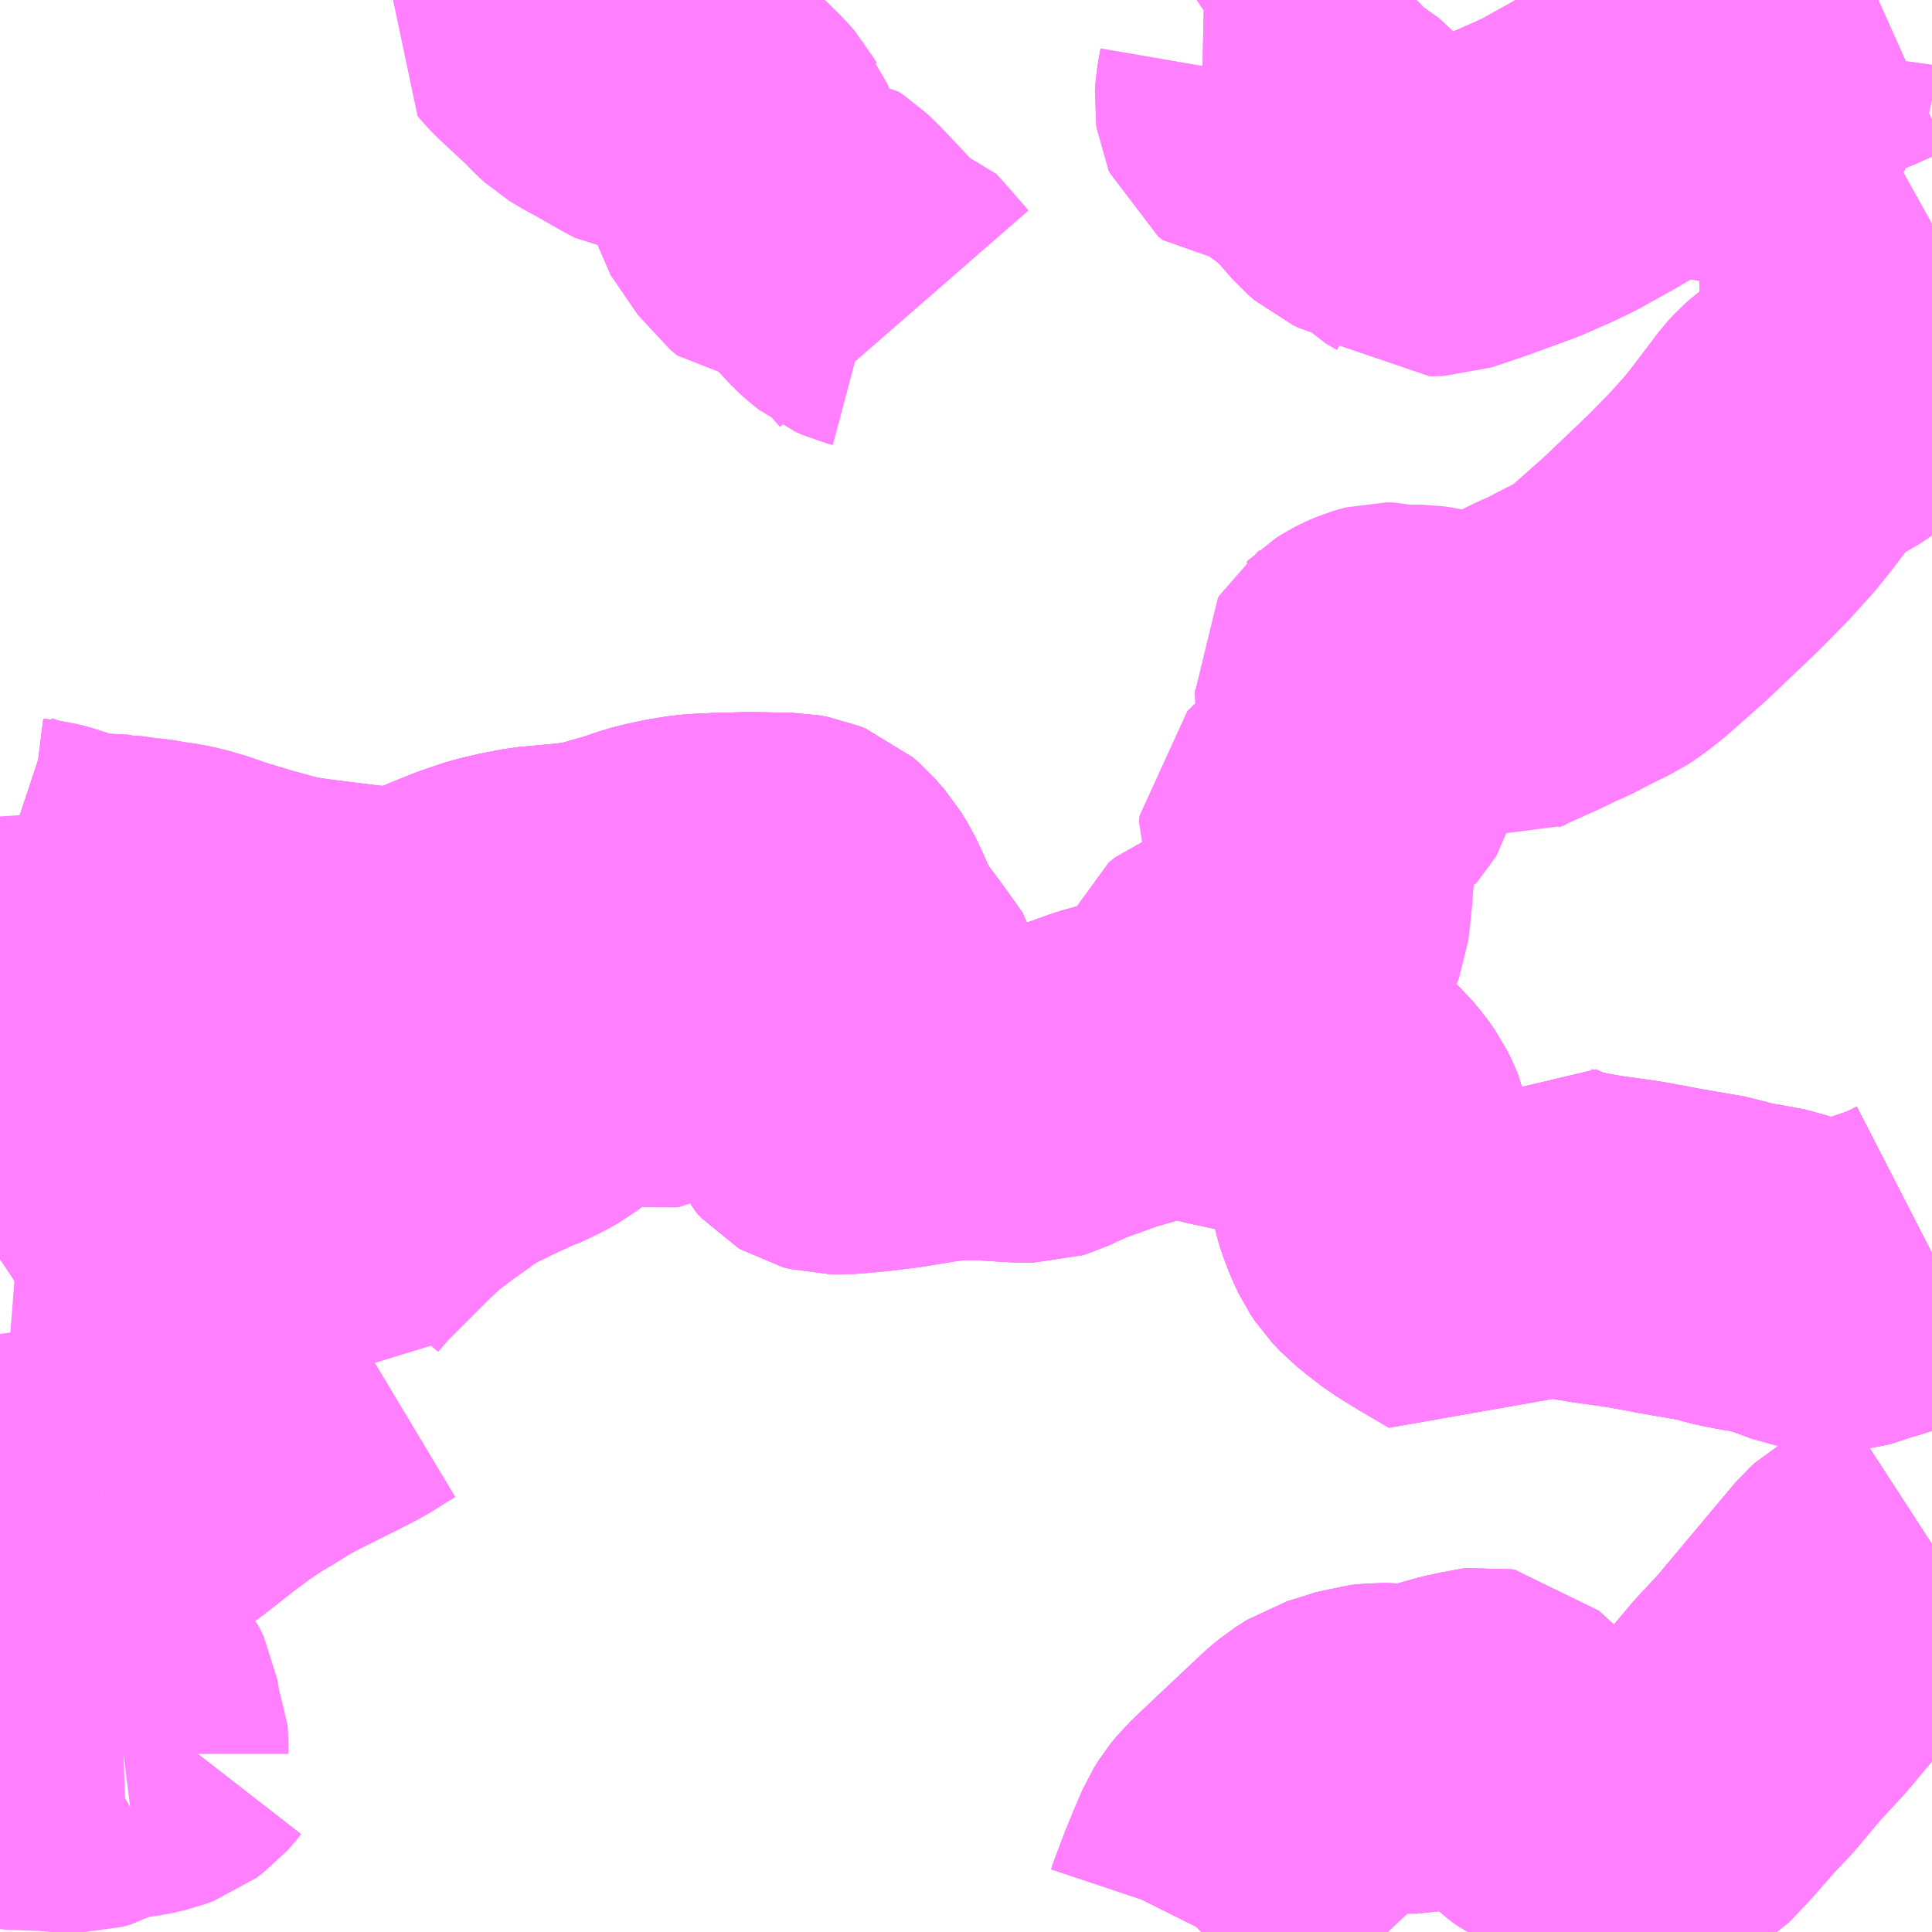 <?xml version="1.0" encoding="UTF-8"?>
<svg  xmlns="http://www.w3.org/2000/svg" xmlns:xlink="http://www.w3.org/1999/xlink" xmlns:go="http://purl.org/svgmap/profile" property="N07_001,N07_002,N07_003,N07_004,N07_005,N07_006,N07_007" viewBox="13152.832 -3300.293 4.395 4.395" go:dataArea="13152.83203125 -3300.29296875 4.39453125 4.39453125" >
<globalCoordinateSystem srsName="http://purl.org/crs/84" transform="matrix(100.0,0.0,0.0,-100.0,0.0,0.0)" />
<defs>
 <g id="p0" >
  <circle cx="0.0" cy="0.0" r="3" stroke="green" stroke-width="0.75" vector-effect="non-scaling-stroke" />
 </g>
</defs>
<g fill="none" fill-rule="evenodd" stroke="#FF00FF" stroke-width="0.75" opacity="0.5" vector-effect="non-scaling-stroke" stroke-linejoin="bevel" >
<path content="1,大野交通（株）,三重～稲積鍾乳洞,2.0,2.0,2.0," xlink:title="1" d="M13157.227,-3296.78L13157.19,-3296.756L13157.146,-3296.728L13157.098,-3296.7L13157.077,-3296.688L13157.066,-3296.678L13156.884,-3296.461L13156.83,-3296.403L13156.814,-3296.384L13156.768,-3296.329L13156.729,-3296.288L13156.672,-3296.223L13156.631,-3296.18L13156.618,-3296.172L13156.608,-3296.169L13156.513,-3296.157L13156.492,-3296.157L13156.472,-3296.164L13156.409,-3296.195L13156.372,-3296.212L13156.363,-3296.219L13156.337,-3296.241L13156.216,-3296.352L13156.21,-3296.353L13156.201,-3296.352L13156.193,-3296.35L13156.156,-3296.342L13156.074,-3296.319L13156.056,-3296.315L13156.036,-3296.315L13156.018,-3296.315L13156.004,-3296.316L13155.994,-3296.317L13155.961,-3296.316L13155.941,-3296.314L13155.91,-3296.304L13155.871,-3296.292L13155.846,-3296.276L13155.825,-3296.259L13155.772,-3296.209L13155.723,-3296.163L13155.662,-3296.105L13155.649,-3296.089L13155.639,-3296.073L13155.619,-3296.026L13155.612,-3296.009L13155.605,-3295.992L13155.582,-3295.931L13155.579,-3295.922L13155.569,-3295.902L13155.565,-3295.898"/>
<path content="1,大野交通（株）,大野交通～三重監督署前（循環）,2.0,0.0,0.0," xlink:title="1" d="M13155.529,-3297.896L13155.532,-3297.93L13155.536,-3297.945L13155.543,-3297.952L13155.556,-3297.959L13155.566,-3297.972L13155.573,-3297.99L13155.579,-3298.014L13155.588,-3298.038L13155.603,-3298.05L13155.611,-3298.053L13155.629,-3298.057L13155.639,-3298.062L13155.652,-3298.069L13155.661,-3298.075L13155.69,-3298.096L13155.714,-3298.113L13155.732,-3298.125L13155.755,-3298.145L13155.783,-3298.171L13155.794,-3298.184L13155.8,-3298.2L13155.803,-3298.224L13155.808,-3298.274L13155.809,-3298.298L13155.815,-3298.342L13155.815,-3298.361L13155.813,-3298.372L13155.81,-3298.38L13155.799,-3298.391L13155.797,-3298.396L13155.798,-3298.41L13155.813,-3298.425L13155.89,-3298.473L13155.885,-3298.491L13155.888,-3298.506L13155.921,-3298.55L13155.931,-3298.564L13155.932,-3298.569L13155.934,-3298.58L13155.935,-3298.613L13155.931,-3298.647L13155.928,-3298.677L13155.925,-3298.713L13155.925,-3298.724L13155.924,-3298.74L13155.927,-3298.745L13155.932,-3298.749L13155.936,-3298.753L13155.947,-3298.76L13155.957,-3298.765L13155.971,-3298.771L13155.981,-3298.774L13155.985,-3298.775L13156.001,-3298.775L13156.02,-3298.77L13156.062,-3298.77L13156.084,-3298.767L13156.126,-3298.756L13156.155,-3298.748L13156.196,-3298.736L13156.221,-3298.751L13156.247,-3298.763L13156.32,-3298.796L13156.35,-3298.811L13156.376,-3298.822L13156.424,-3298.847L13156.467,-3298.868L13156.485,-3298.88L13156.509,-3298.899L13156.52,-3298.908L13156.599,-3298.978L13156.685,-3299.06L13156.711,-3299.085L13156.766,-3299.141L13156.812,-3299.192L13156.837,-3299.223L13156.903,-3299.31L13156.914,-3299.322L13156.923,-3299.33L13156.938,-3299.341L13156.991,-3299.368L13157.011,-3299.381L13157.031,-3299.397L13157.057,-3299.422L13157.073,-3299.441L13157.084,-3299.457L13157.087,-3299.464L13157.089,-3299.471L13157.103,-3299.51L13157.104,-3299.532L13157.101,-3299.542L13157.082,-3299.574L13157.078,-3299.584L13157.075,-3299.602L13157.072,-3299.639L13157.073,-3299.659L13157.079,-3299.675L13157.09,-3299.688L13157.119,-3299.713L13157.176,-3299.753L13157.2,-3299.769L13157.227,-3299.784M13157.227,-3297.442L13157.19,-3297.423L13157.148,-3297.407L13157.109,-3297.394L13157.099,-3297.391L13157.074,-3297.384L13157.054,-3297.375L13157.04,-3297.372L13157.03,-3297.37L13157.011,-3297.367L13156.976,-3297.367L13156.958,-3297.37L13156.947,-3297.372L13156.907,-3297.387L13156.887,-3297.394L13156.84,-3297.407L13156.82,-3297.409L13156.784,-3297.416L13156.761,-3297.421L13156.736,-3297.429L13156.626,-3297.448L13156.595,-3297.454L13156.551,-3297.462L13156.524,-3297.466L13156.466,-3297.474L13156.414,-3297.483L13156.373,-3297.493L13156.346,-3297.501L13156.305,-3297.52L13156.274,-3297.481L13156.181,-3297.369L13156.116,-3297.407L13156.069,-3297.436L13156.038,-3297.46L13156.017,-3297.477L13155.999,-3297.496L13155.989,-3297.511L13155.978,-3297.534L13155.967,-3297.563L13155.963,-3297.576L13155.955,-3297.611L13155.947,-3297.668L13155.939,-3297.704L13155.931,-3297.723L13155.925,-3297.735L13155.911,-3297.755L13155.895,-3297.774L13155.878,-3297.79L13155.863,-3297.801L13155.845,-3297.81L13155.777,-3297.836L13155.762,-3297.841L13155.711,-3297.856L13155.615,-3297.877L13155.569,-3297.888L13155.542,-3297.895L13155.529,-3297.896"/>
<path content="1,大野交通（株）,大野交通～三重監督署前（循環）,2.0,0.0,0.0," xlink:title="1" d="M13155.515,-3297.898L13155.529,-3297.896"/>
<path content="1,大野交通（株）,大野交通～向田団地,1.0,0.0,0.0," xlink:title="1" d="M13157.227,-3297.442L13157.19,-3297.423L13157.148,-3297.407L13157.109,-3297.394L13157.102,-3297.391L13157.074,-3297.384L13157.054,-3297.375L13157.04,-3297.372L13157.03,-3297.37L13157.011,-3297.367L13156.976,-3297.367L13156.958,-3297.37L13156.947,-3297.372L13156.907,-3297.387L13156.887,-3297.394L13156.84,-3297.407L13156.82,-3297.409L13156.784,-3297.416L13156.761,-3297.421L13156.736,-3297.429"/>
<path content="1,大野交通（株）,大野交通～大白谷,1.0,0.0,0.0," xlink:title="1" d="M13157.227,-3296.78L13157.19,-3296.756L13157.146,-3296.728L13157.098,-3296.7L13157.077,-3296.688L13157.066,-3296.678L13156.884,-3296.461L13156.83,-3296.403L13156.814,-3296.384L13156.768,-3296.329L13156.729,-3296.288L13156.672,-3296.223L13156.631,-3296.18L13156.618,-3296.172L13156.608,-3296.169L13156.513,-3296.157L13156.492,-3296.157L13156.472,-3296.164L13156.409,-3296.195L13156.372,-3296.212L13156.363,-3296.219L13156.337,-3296.241L13156.216,-3296.352L13156.21,-3296.353L13156.201,-3296.352L13156.193,-3296.35L13156.156,-3296.342L13156.074,-3296.319L13156.056,-3296.315L13156.036,-3296.315L13156.018,-3296.315L13156.004,-3296.316L13155.994,-3296.317L13155.961,-3296.316L13155.941,-3296.314L13155.91,-3296.304L13155.871,-3296.292L13155.846,-3296.276L13155.825,-3296.259L13155.772,-3296.209L13155.723,-3296.163L13155.662,-3296.105L13155.649,-3296.089L13155.639,-3296.073L13155.619,-3296.026L13155.612,-3296.009L13155.605,-3295.992L13155.582,-3295.931L13155.579,-3295.922L13155.569,-3295.902L13155.565,-3295.898"/>
<path content="1,大野交通（株）,大野交通～大白谷（代経由）,1.0,0.0,0.0," xlink:title="1" d="M13157.227,-3296.78L13157.19,-3296.756L13157.146,-3296.728L13157.098,-3296.7L13157.077,-3296.688L13157.066,-3296.678L13156.884,-3296.461L13156.83,-3296.403L13156.814,-3296.384L13156.768,-3296.329L13156.729,-3296.288L13156.672,-3296.223L13156.631,-3296.18L13156.618,-3296.172L13156.608,-3296.169L13156.513,-3296.157L13156.492,-3296.157L13156.472,-3296.164L13156.409,-3296.195L13156.372,-3296.212L13156.363,-3296.219L13156.337,-3296.241L13156.216,-3296.352L13156.21,-3296.353L13156.201,-3296.352L13156.193,-3296.35L13156.156,-3296.342L13156.074,-3296.319L13156.056,-3296.315L13156.036,-3296.315L13156.018,-3296.315L13156.004,-3296.316L13155.994,-3296.317L13155.961,-3296.316L13155.941,-3296.314L13155.91,-3296.304L13155.871,-3296.292L13155.846,-3296.276L13155.825,-3296.259L13155.772,-3296.209L13155.723,-3296.163L13155.662,-3296.105L13155.649,-3296.089L13155.639,-3296.073L13155.619,-3296.026L13155.612,-3296.009L13155.605,-3295.992L13155.582,-3295.931L13155.579,-3295.922L13155.569,-3295.902L13155.565,-3295.898"/>
<path content="1,大野交通（株）,大野交通～田中,7.0,5.5,5.0," xlink:title="1" d="M13155.069,-3297.801L13155.068,-3297.787"/>
<path content="1,大野交通（株）,大野交通～田中,7.0,5.5,5.0," xlink:title="1" d="M13155.069,-3297.801L13155.016,-3297.802L13154.975,-3297.798L13154.951,-3297.795L13154.872,-3297.782L13154.807,-3297.774L13154.748,-3297.769L13154.724,-3297.769L13154.709,-3297.773L13154.704,-3297.776L13154.693,-3297.788L13154.68,-3297.813L13154.664,-3297.853L13154.662,-3297.868L13154.668,-3297.878L13154.676,-3297.885L13154.715,-3297.907L13154.807,-3297.955L13154.832,-3297.967L13154.851,-3297.982L13154.854,-3297.991L13154.852,-3298L13154.83,-3298.031L13154.807,-3298.063L13154.781,-3298.098L13154.763,-3298.123L13154.743,-3298.159L13154.726,-3298.198L13154.712,-3298.227L13154.698,-3298.25L13154.677,-3298.274L13154.662,-3298.287L13154.647,-3298.293L13154.626,-3298.297L13154.601,-3298.297L13154.533,-3298.298L13154.501,-3298.297L13154.462,-3298.296L13154.439,-3298.295L13154.409,-3298.293L13154.372,-3298.287L13154.33,-3298.278L13154.307,-3298.271L13154.292,-3298.266L13154.277,-3298.26L13154.263,-3298.256L13154.247,-3298.252L13154.223,-3298.245L13154.191,-3298.236L13154.177,-3298.234L13154.144,-3298.229L13154.046,-3298.22L13154.004,-3298.212L13153.961,-3298.202L13153.911,-3298.185L13153.864,-3298.166L13153.771,-3298.124L13153.724,-3298.127L13153.654,-3298.133L13153.549,-3298.146L13153.513,-3298.151L13153.478,-3298.156L13153.467,-3298.159L13153.394,-3298.179L13153.308,-3298.205L13153.288,-3298.213L13153.25,-3298.224L13153.223,-3298.23L13153.193,-3298.234L13153.18,-3298.237L13153.148,-3298.241L13153.136,-3298.244L13153.111,-3298.245L13153.106,-3298.247L13153.026,-3298.251L13153.007,-3298.253L13152.991,-3298.257L13152.943,-3298.275L13152.916,-3298.282L13152.884,-3298.286L13152.86,-3298.292L13152.835,-3298.302L13152.832,-3298.303"/>
<path content="1,大野交通（株）,大野交通～田中,7.0,5.5,5.0," xlink:title="1" d="M13157.227,-3297.442L13157.19,-3297.423L13157.148,-3297.407L13157.109,-3297.394L13157.099,-3297.391L13157.074,-3297.384L13157.054,-3297.375L13157.04,-3297.372L13157.03,-3297.37L13157.011,-3297.367L13156.976,-3297.367L13156.958,-3297.37L13156.947,-3297.372L13156.907,-3297.387L13156.887,-3297.394L13156.84,-3297.407L13156.82,-3297.409L13156.784,-3297.416L13156.761,-3297.421L13156.736,-3297.429L13156.626,-3297.448L13156.595,-3297.454L13156.551,-3297.462L13156.524,-3297.466L13156.466,-3297.474L13156.414,-3297.483L13156.373,-3297.493L13156.346,-3297.501L13156.305,-3297.52L13156.274,-3297.481L13156.181,-3297.369L13156.116,-3297.407L13156.069,-3297.436L13156.038,-3297.46L13156.017,-3297.477L13155.999,-3297.496L13155.989,-3297.511L13155.978,-3297.534L13155.967,-3297.563L13155.963,-3297.576L13155.955,-3297.611L13155.947,-3297.668L13155.939,-3297.704L13155.931,-3297.723L13155.925,-3297.735L13155.911,-3297.755L13155.895,-3297.774L13155.878,-3297.79L13155.863,-3297.801L13155.845,-3297.81L13155.777,-3297.836L13155.762,-3297.841L13155.711,-3297.856L13155.615,-3297.877L13155.569,-3297.888L13155.542,-3297.895L13155.529,-3297.896L13155.515,-3297.898L13155.482,-3297.895L13155.443,-3297.888L13155.382,-3297.87L13155.347,-3297.86L13155.289,-3297.839L13155.25,-3297.825L13155.196,-3297.8L13155.183,-3297.796L13155.152,-3297.796L13155.069,-3297.801"/>
<path content="1,大野交通（株）,大野交通～稲積鍾乳洞,1.0,0.0,0.0," xlink:title="1" d="M13157.227,-3296.78L13157.19,-3296.756L13157.146,-3296.728L13157.098,-3296.7L13157.077,-3296.688L13157.066,-3296.678L13156.884,-3296.461L13156.83,-3296.403L13156.814,-3296.384L13156.768,-3296.329L13156.729,-3296.288L13156.672,-3296.223L13156.631,-3296.18L13156.618,-3296.172L13156.608,-3296.169L13156.513,-3296.157L13156.492,-3296.157L13156.472,-3296.164L13156.409,-3296.195L13156.372,-3296.212L13156.363,-3296.219L13156.337,-3296.241L13156.216,-3296.352L13156.21,-3296.353L13156.201,-3296.352L13156.193,-3296.35L13156.156,-3296.342L13156.074,-3296.319L13156.056,-3296.315L13156.036,-3296.315L13156.018,-3296.315L13156.004,-3296.316L13155.994,-3296.317L13155.961,-3296.316L13155.941,-3296.314L13155.91,-3296.304L13155.871,-3296.292L13155.846,-3296.276L13155.825,-3296.259L13155.772,-3296.209L13155.723,-3296.163L13155.662,-3296.105L13155.649,-3296.089L13155.639,-3296.073L13155.619,-3296.026L13155.612,-3296.009L13155.605,-3295.992L13155.582,-3295.931L13155.579,-3295.922L13155.569,-3295.902L13155.565,-3295.898"/>
<path content="1,大野交通（株）,大野交通～緒方町立病院,3.0,0.0,0.0," xlink:title="1" d="M13155.069,-3297.801L13155.068,-3297.787"/>
<path content="1,大野交通（株）,大野交通～緒方町立病院,3.0,0.0,0.0," xlink:title="1" d="M13155.069,-3297.801L13155.016,-3297.802L13154.975,-3297.798L13154.951,-3297.795L13154.872,-3297.782L13154.807,-3297.774L13154.748,-3297.769L13154.724,-3297.769L13154.709,-3297.773L13154.704,-3297.776L13154.693,-3297.788L13154.68,-3297.813L13154.664,-3297.853L13154.662,-3297.868L13154.668,-3297.878L13154.676,-3297.885L13154.715,-3297.907L13154.807,-3297.955L13154.832,-3297.967L13154.851,-3297.982L13154.854,-3297.991L13154.852,-3298L13154.83,-3298.031L13154.807,-3298.063L13154.781,-3298.098L13154.763,-3298.123L13154.743,-3298.159L13154.726,-3298.198L13154.712,-3298.227L13154.698,-3298.25L13154.677,-3298.274L13154.662,-3298.287L13154.647,-3298.293L13154.626,-3298.297L13154.601,-3298.297L13154.533,-3298.298L13154.501,-3298.297L13154.462,-3298.296L13154.439,-3298.295L13154.409,-3298.293L13154.372,-3298.287L13154.33,-3298.278L13154.307,-3298.271L13154.292,-3298.266L13154.277,-3298.26L13154.263,-3298.256L13154.247,-3298.252L13154.223,-3298.245L13154.191,-3298.236L13154.177,-3298.234L13154.144,-3298.229L13154.046,-3298.22L13154.004,-3298.212L13153.961,-3298.202L13153.911,-3298.185L13153.864,-3298.166L13153.771,-3298.124L13153.745,-3298.109L13153.705,-3298.087L13153.687,-3298.074L13153.672,-3298.062L13153.656,-3298.049L13153.64,-3298.042L13153.613,-3298.034L13153.585,-3298.025L13153.559,-3298.019L13153.536,-3298.016L13153.513,-3298.016L13153.393,-3298.025L13153.3,-3298.029L13153.256,-3298.027L13153.241,-3298.025L13153.228,-3298.021L13153.208,-3298.015L13153.178,-3298L13153.087,-3297.938L13153.037,-3297.9L13152.988,-3297.859L13152.964,-3297.834L13152.959,-3297.827L13152.944,-3297.803L13152.938,-3297.783L13152.933,-3297.768L13152.928,-3297.742L13152.925,-3297.724L13152.923,-3297.704L13152.923,-3297.675L13152.927,-3297.653L13152.931,-3297.642L13152.935,-3297.622L13152.936,-3297.594L13152.932,-3297.571L13152.927,-3297.556L13152.917,-3297.529L13152.889,-3297.484L13152.871,-3297.461L13152.859,-3297.448L13152.848,-3297.439L13152.835,-3297.43L13152.832,-3297.428"/>
<path content="1,大野交通（株）,大野交通～緒方町立病院,3.0,0.0,0.0," xlink:title="1" d="M13157.227,-3297.442L13157.19,-3297.423L13157.148,-3297.407L13157.109,-3297.394L13157.099,-3297.391L13157.074,-3297.384L13157.054,-3297.375L13157.04,-3297.372L13157.03,-3297.37L13157.011,-3297.367L13156.976,-3297.367L13156.958,-3297.37L13156.947,-3297.372L13156.907,-3297.387L13156.887,-3297.394L13156.84,-3297.407L13156.82,-3297.409L13156.784,-3297.416L13156.761,-3297.421L13156.736,-3297.429L13156.626,-3297.448L13156.595,-3297.454L13156.551,-3297.462L13156.524,-3297.466L13156.466,-3297.474L13156.414,-3297.483L13156.373,-3297.493L13156.346,-3297.501L13156.305,-3297.52L13156.274,-3297.481L13156.181,-3297.369L13156.116,-3297.407L13156.069,-3297.436L13156.038,-3297.46L13156.017,-3297.477L13155.999,-3297.496L13155.989,-3297.511L13155.978,-3297.534L13155.967,-3297.563L13155.963,-3297.576L13155.955,-3297.611L13155.947,-3297.668L13155.939,-3297.704L13155.931,-3297.723L13155.925,-3297.735L13155.911,-3297.755L13155.895,-3297.774L13155.878,-3297.79L13155.863,-3297.801L13155.845,-3297.81L13155.777,-3297.836L13155.762,-3297.841L13155.711,-3297.856L13155.615,-3297.877L13155.569,-3297.888L13155.542,-3297.895L13155.529,-3297.896L13155.515,-3297.898L13155.482,-3297.895L13155.443,-3297.888L13155.382,-3297.87L13155.347,-3297.86L13155.289,-3297.839L13155.25,-3297.825L13155.196,-3297.8L13155.183,-3297.796L13155.152,-3297.796L13155.069,-3297.801"/>
<path content="1,大野交通（株）,大野交通～豊後辻,4.0,3.0,0.0," xlink:title="1" d="M13157.105,-3300.293L13157.038,-3300.263L13156.973,-3300.237L13156.879,-3300.202L13156.867,-3300.196L13156.859,-3300.139L13156.854,-3300.117L13156.849,-3300.102L13156.841,-3300.091L13156.831,-3300.083L13156.82,-3300.078L13156.81,-3300.075L13156.802,-3300.073L13156.79,-3300.068L13156.783,-3300.063L13156.778,-3300.055L13156.774,-3300.045L13156.771,-3300.034L13156.768,-3300.026L13156.762,-3300.021L13156.748,-3300.021L13156.739,-3300.024L13156.717,-3300.036L13156.706,-3300.04L13156.695,-3300.044L13156.686,-3300.045L13156.665,-3300.046L13156.656,-3300.045L13156.597,-3300.031L13156.573,-3300.023L13156.551,-3300.014L13156.522,-3300L13156.485,-3299.979L13156.458,-3299.963L13156.431,-3299.948L13156.379,-3299.919L13156.341,-3299.901L13156.284,-3299.876L13156.221,-3299.853L13156.18,-3299.838L13156.106,-3299.813L13156.073,-3299.812L13156.062,-3299.821L13156.038,-3299.835L13156.026,-3299.847L13156.015,-3299.861L13156.003,-3299.871L13155.987,-3299.877L13155.945,-3299.887L13155.932,-3299.893L13155.917,-3299.906L13155.878,-3299.951L13155.848,-3299.979L13155.842,-3299.985L13155.816,-3299.998L13155.803,-3300.011L13155.778,-3300.041L13155.768,-3300.05L13155.757,-3300.056L13155.749,-3300.055L13155.744,-3300.054L13155.723,-3300.04L13155.711,-3300.04L13155.701,-3300.048L13155.698,-3300.055L13155.697,-3300.062L13155.698,-3300.077L13155.7,-3300.09L13155.705,-3300.119L13155.702,-3300.128L13155.696,-3300.138L13155.678,-3300.159L13155.662,-3300.181L13155.647,-3300.195L13155.63,-3300.205L13155.617,-3300.208L13155.569,-3300.209"/>
<path content="1,大野交通（株）,田中～監督署,1.0,0.5,0.0," xlink:title="1" d="M13155.069,-3297.801L13155.068,-3297.787"/>
<path content="1,大野交通（株）,田中～監督署,1.0,0.5,0.0," xlink:title="1" d="M13155.069,-3297.801L13155.152,-3297.796L13155.183,-3297.796L13155.196,-3297.8L13155.25,-3297.825L13155.289,-3297.839L13155.347,-3297.86L13155.382,-3297.87L13155.443,-3297.888L13155.482,-3297.895L13155.515,-3297.898L13155.529,-3297.896L13155.542,-3297.895L13155.569,-3297.888L13155.615,-3297.877L13155.711,-3297.856L13155.762,-3297.841L13155.777,-3297.836L13155.845,-3297.81L13155.863,-3297.801L13155.878,-3297.79L13155.895,-3297.774L13155.911,-3297.755L13155.925,-3297.735L13155.931,-3297.723L13155.939,-3297.704L13155.947,-3297.668L13155.955,-3297.611L13155.963,-3297.576L13155.967,-3297.563L13155.978,-3297.534L13155.989,-3297.511L13155.999,-3297.496L13156.017,-3297.477L13156.038,-3297.46L13156.069,-3297.436L13156.116,-3297.407L13156.181,-3297.369L13156.274,-3297.481L13156.305,-3297.52L13156.346,-3297.501L13156.373,-3297.493L13156.414,-3297.483L13156.466,-3297.474L13156.524,-3297.466L13156.551,-3297.462L13156.595,-3297.454L13156.626,-3297.448L13156.736,-3297.429L13156.761,-3297.421L13156.784,-3297.416L13156.82,-3297.409L13156.84,-3297.407L13156.887,-3297.394L13156.907,-3297.387L13156.947,-3297.372L13156.958,-3297.37L13156.976,-3297.367L13157.011,-3297.367L13157.03,-3297.37L13157.04,-3297.372L13157.054,-3297.375L13157.074,-3297.384L13157.102,-3297.391L13157.109,-3297.394L13157.148,-3297.407L13157.19,-3297.423L13157.227,-3297.442"/>
<path content="1,大野交通（株）,田中～監督署,1.0,0.5,0.0," xlink:title="1" d="M13152.832,-3298.303L13152.835,-3298.302L13152.86,-3298.292L13152.884,-3298.286L13152.916,-3298.282L13152.943,-3298.275L13152.991,-3298.257L13153.007,-3298.253L13153.026,-3298.251L13153.106,-3298.247L13153.111,-3298.245L13153.136,-3298.244L13153.148,-3298.241L13153.18,-3298.237L13153.193,-3298.234L13153.223,-3298.23L13153.25,-3298.224L13153.288,-3298.213L13153.308,-3298.205L13153.394,-3298.179L13153.467,-3298.159L13153.478,-3298.156L13153.513,-3298.151L13153.549,-3298.146L13153.654,-3298.133L13153.724,-3298.127L13153.771,-3298.124L13153.864,-3298.166L13153.911,-3298.185L13153.961,-3298.202L13154.004,-3298.212L13154.046,-3298.22L13154.144,-3298.229L13154.177,-3298.234L13154.191,-3298.236L13154.223,-3298.245L13154.247,-3298.252L13154.263,-3298.256L13154.277,-3298.26L13154.292,-3298.266L13154.307,-3298.271L13154.33,-3298.278L13154.372,-3298.287L13154.409,-3298.293L13154.439,-3298.295L13154.462,-3298.296L13154.501,-3298.297L13154.533,-3298.298L13154.601,-3298.297L13154.626,-3298.297L13154.647,-3298.293L13154.662,-3298.287L13154.677,-3298.274L13154.698,-3298.25L13154.712,-3298.227L13154.726,-3298.198L13154.743,-3298.159L13154.763,-3298.123L13154.781,-3298.098L13154.807,-3298.063L13154.83,-3298.031L13154.852,-3298L13154.854,-3297.991L13154.851,-3297.982L13154.832,-3297.967L13154.807,-3297.955L13154.715,-3297.907L13154.676,-3297.885L13154.668,-3297.878L13154.662,-3297.868L13154.664,-3297.853L13154.68,-3297.813L13154.693,-3297.788L13154.704,-3297.776L13154.709,-3297.773L13154.724,-3297.769L13154.748,-3297.769L13154.807,-3297.774L13154.872,-3297.782L13154.951,-3297.795L13154.975,-3297.798L13155.016,-3297.802L13155.069,-3297.801"/>
<path content="1,大野交通（株）,監督署～豊後辻,2.0,2.0,0.0," xlink:title="1" d="M13157.105,-3300.293L13157.038,-3300.263L13156.973,-3300.237L13156.879,-3300.202L13156.867,-3300.196L13156.859,-3300.139L13156.854,-3300.117L13156.849,-3300.102L13156.841,-3300.091L13156.831,-3300.083L13156.82,-3300.078L13156.81,-3300.075L13156.802,-3300.073L13156.79,-3300.068L13156.783,-3300.063L13156.778,-3300.055L13156.774,-3300.045L13156.771,-3300.034L13156.768,-3300.026L13156.762,-3300.021L13156.748,-3300.021L13156.739,-3300.024L13156.717,-3300.036L13156.706,-3300.04L13156.695,-3300.044L13156.686,-3300.045L13156.665,-3300.046L13156.656,-3300.045L13156.597,-3300.031L13156.573,-3300.023L13156.551,-3300.014L13156.522,-3300L13156.485,-3299.979L13156.458,-3299.963L13156.431,-3299.948L13156.379,-3299.919L13156.341,-3299.901L13156.284,-3299.876L13156.221,-3299.853L13156.18,-3299.838L13156.106,-3299.813L13156.073,-3299.812L13156.062,-3299.821L13156.038,-3299.835L13156.026,-3299.847L13156.015,-3299.861L13156.003,-3299.871L13155.987,-3299.877L13155.945,-3299.887L13155.932,-3299.893L13155.917,-3299.906L13155.878,-3299.951L13155.848,-3299.979L13155.842,-3299.985L13155.816,-3299.998L13155.803,-3300.011L13155.778,-3300.041L13155.768,-3300.05L13155.757,-3300.056L13155.749,-3300.055L13155.744,-3300.054L13155.723,-3300.04L13155.711,-3300.04L13155.701,-3300.048L13155.698,-3300.055L13155.697,-3300.062L13155.698,-3300.077L13155.7,-3300.09L13155.705,-3300.119L13155.702,-3300.128L13155.696,-3300.138L13155.678,-3300.159L13155.662,-3300.181L13155.647,-3300.195L13155.63,-3300.205L13155.617,-3300.208L13155.569,-3300.209"/>
<path content="1,大野交通（株）,県立三重病院～田中,1.0,0.0,0.0," xlink:title="1" d="M13155.069,-3297.801L13155.068,-3297.787"/>
<path content="1,大野交通（株）,県立三重病院～田中,1.0,0.0,0.0," xlink:title="1" d="M13155.069,-3297.801L13155.068,-3297.801L13155.016,-3297.802L13154.975,-3297.798L13154.951,-3297.795L13154.872,-3297.782L13154.807,-3297.774L13154.748,-3297.769L13154.724,-3297.769L13154.709,-3297.773L13154.704,-3297.776L13154.693,-3297.788L13154.68,-3297.813L13154.664,-3297.853L13154.662,-3297.868L13154.668,-3297.878L13154.676,-3297.885L13154.715,-3297.907L13154.807,-3297.955L13154.832,-3297.967L13154.851,-3297.982L13154.854,-3297.991L13154.852,-3298L13154.83,-3298.031L13154.807,-3298.063L13154.781,-3298.098L13154.763,-3298.123L13154.743,-3298.159L13154.726,-3298.198L13154.712,-3298.227L13154.698,-3298.25L13154.677,-3298.274L13154.662,-3298.287L13154.647,-3298.293L13154.626,-3298.297L13154.601,-3298.297L13154.533,-3298.298L13154.501,-3298.297L13154.462,-3298.296L13154.439,-3298.295L13154.409,-3298.293L13154.372,-3298.287L13154.33,-3298.278L13154.307,-3298.271L13154.292,-3298.266L13154.277,-3298.26L13154.263,-3298.256L13154.247,-3298.252L13154.223,-3298.245L13154.191,-3298.236L13154.177,-3298.234L13154.144,-3298.229L13154.046,-3298.22L13154.004,-3298.212L13153.961,-3298.202L13153.911,-3298.185L13153.864,-3298.166L13153.771,-3298.124L13153.724,-3298.127L13153.654,-3298.133L13153.549,-3298.146L13153.513,-3298.151L13153.478,-3298.156L13153.467,-3298.159L13153.394,-3298.179L13153.308,-3298.205L13153.288,-3298.213L13153.25,-3298.224L13153.223,-3298.23L13153.193,-3298.234L13153.18,-3298.237L13153.148,-3298.241L13153.136,-3298.244L13153.111,-3298.245L13153.106,-3298.247L13153.026,-3298.251L13153.007,-3298.253L13152.991,-3298.257L13152.943,-3298.275L13152.916,-3298.282L13152.884,-3298.286L13152.86,-3298.292L13152.835,-3298.302L13152.832,-3298.303"/>
<path content="1,大野交通（株）,県立三重病院～田中,1.0,0.0,0.0," xlink:title="1" d="M13155.069,-3297.801L13155.069,-3297.801"/>
<path content="1,大野交通（株）,県立三重病院～田中,1.0,0.0,0.0," xlink:title="1" d="M13157.227,-3297.442L13157.19,-3297.423L13157.148,-3297.407L13157.109,-3297.394L13157.102,-3297.391L13157.074,-3297.384L13157.054,-3297.375L13157.04,-3297.372L13157.03,-3297.37L13157.011,-3297.367L13156.976,-3297.367L13156.958,-3297.37L13156.947,-3297.372L13156.907,-3297.387L13156.887,-3297.394L13156.84,-3297.407L13156.82,-3297.409L13156.784,-3297.416L13156.761,-3297.421L13156.736,-3297.429L13156.626,-3297.448L13156.595,-3297.454L13156.551,-3297.462L13156.524,-3297.466L13156.466,-3297.474L13156.414,-3297.483L13156.373,-3297.493L13156.346,-3297.501L13156.305,-3297.52L13156.274,-3297.481L13156.181,-3297.369L13156.116,-3297.407L13156.069,-3297.436L13156.038,-3297.46L13156.017,-3297.477L13155.999,-3297.496L13155.989,-3297.511L13155.978,-3297.534L13155.967,-3297.563L13155.963,-3297.576L13155.955,-3297.611L13155.947,-3297.668L13155.939,-3297.704L13155.931,-3297.723L13155.925,-3297.735L13155.911,-3297.755L13155.895,-3297.774L13155.878,-3297.79L13155.863,-3297.801L13155.845,-3297.81L13155.777,-3297.836L13155.762,-3297.841L13155.711,-3297.856L13155.615,-3297.877L13155.569,-3297.888L13155.542,-3297.895L13155.529,-3297.896L13155.515,-3297.898L13155.482,-3297.895L13155.443,-3297.888L13155.382,-3297.87L13155.347,-3297.86L13155.289,-3297.839L13155.25,-3297.825L13155.196,-3297.8L13155.183,-3297.796L13155.152,-3297.796L13155.069,-3297.801"/>
<path content="3,豊後大野市,木浦畑線,1.8,0.0,0.0," xlink:title="3" d="M13154.108,-3300.293L13154.105,-3300.29L13154.101,-3300.287L13154.075,-3300.281L13154.072,-3300.276L13154.07,-3300.269L13154.075,-3300.263L13154.086,-3300.251L13154.156,-3300.186L13154.175,-3300.166L13154.186,-3300.156L13154.204,-3300.145L13154.239,-3300.126L13154.293,-3300.095L13154.314,-3300.084L13154.337,-3300.081L13154.385,-3300.077L13154.399,-3300.073L13154.412,-3300.06L13154.427,-3300.044L13154.48,-3299.992L13154.494,-3299.976L13154.499,-3299.967L13154.503,-3299.962L13154.509,-3299.947L13154.513,-3299.931L13154.517,-3299.906L13154.519,-3299.894L13154.529,-3299.881L13154.581,-3299.805L13154.592,-3299.789L13154.607,-3299.777L13154.634,-3299.775L13154.667,-3299.773L13154.682,-3299.763L13154.699,-3299.747L13154.721,-3299.724L13154.767,-3299.675L13154.777,-3299.666L13154.792,-3299.654L13154.808,-3299.647L13154.823,-3299.643L13154.835,-3299.63L13154.889,-3299.568"/>
<path content="3,豊後大野市,清川町牧口循環ルート,1.0,1.0,1.0," xlink:title="3" d="M13153.113,-3296.303L13153.113,-3296.329L13153.112,-3296.345L13153.099,-3296.375L13153.093,-3296.41L13153.084,-3296.429L13153.074,-3296.441L13153.038,-3296.465L13153.013,-3296.487L13152.986,-3296.504L13152.95,-3296.521L13152.943,-3296.526L13152.928,-3296.545L13152.921,-3296.56L13152.909,-3296.576L13152.916,-3296.591L13152.926,-3296.612L13152.953,-3296.629L13152.972,-3296.639L13152.975,-3296.64L13152.977,-3296.654L13152.97,-3296.675L13152.971,-3296.686L13152.98,-3296.701L13152.981,-3296.709L13152.967,-3296.733L13152.928,-3296.787L13152.924,-3296.8L13152.926,-3296.804L13152.932,-3296.808L13153.006,-3296.809L13153.024,-3296.814L13153.032,-3296.818L13153.05,-3296.835L13153.056,-3296.844L13153.061,-3296.869L13153.063,-3296.897"/>
<path content="3,豊後大野市,清川町牧口循環ルート,1.0,1.0,1.0," xlink:title="3" d="M13153.221,-3296.351L13153.214,-3296.342L13153.206,-3296.333L13153.19,-3296.321L13153.168,-3296.313L13153.137,-3296.306L13153.113,-3296.303"/>
<path content="3,豊後大野市,清川町牧口循環ルート,1.0,1.0,1.0," xlink:title="3" d="M13152.832,-3296.284L13152.837,-3296.282L13152.858,-3296.278L13152.941,-3296.275L13152.986,-3296.271L13153.01,-3296.271L13153.028,-3296.276L13153.063,-3296.296L13153.083,-3296.302L13153.113,-3296.303"/>
<path content="3,豊後大野市,清川町牧口循環ルート,1.0,1.0,1.0," xlink:title="3" d="M13153.063,-3296.897L13153.115,-3296.899L13153.167,-3296.902L13153.179,-3296.904L13153.189,-3296.907L13153.194,-3296.91L13153.223,-3296.932L13153.271,-3296.97L13153.318,-3297.005L13153.367,-3297.038L13153.393,-3297.053L13153.422,-3297.071L13153.424,-3297.073L13153.467,-3297.097L13153.495,-3297.111L13153.563,-3297.145L13153.612,-3297.17L13153.628,-3297.18L13153.645,-3297.191L13153.675,-3297.209"/>
<path content="3,豊後大野市,清川町牧口循環ルート,1.0,1.0,1.0," xlink:title="3" d="M13152.832,-3296.879L13152.857,-3296.883L13152.924,-3296.893L13152.933,-3296.895L13152.962,-3296.897L13152.988,-3296.898L13153.029,-3296.897L13153.063,-3296.897"/>
<path content="3,豊後大野市,清川町牧口循環ルート2,1.0,1.0,1.0," xlink:title="3" d="M13152.832,-3298.05L13152.851,-3298.058L13152.867,-3298.062L13152.883,-3298.064L13152.906,-3298.064L13152.95,-3298.058L13152.96,-3298.054L13152.979,-3298.043L13152.986,-3298.043L13153.006,-3298.051L13153.04,-3298.075L13153.065,-3298.08L13153.099,-3298.082L13153.13,-3298.078L13153.156,-3298.077L13153.172,-3298.078L13153.205,-3298.083L13153.283,-3298.101L13153.333,-3298.11L13153.352,-3298.113L13153.384,-3298.113L13153.462,-3298.116L13153.509,-3298.124L13153.532,-3298.133L13153.549,-3298.146L13153.654,-3298.133L13153.724,-3298.127L13153.771,-3298.124L13153.864,-3298.166L13153.911,-3298.185L13153.961,-3298.202L13154.004,-3298.212L13154.046,-3298.22L13154.144,-3298.229L13154.177,-3298.234L13154.191,-3298.236L13154.223,-3298.245L13154.247,-3298.252L13154.263,-3298.256L13154.277,-3298.26L13154.292,-3298.266L13154.307,-3298.271L13154.33,-3298.278L13154.372,-3298.287L13154.409,-3298.293L13154.439,-3298.295L13154.462,-3298.296L13154.501,-3298.297L13154.533,-3298.298L13154.601,-3298.297L13154.626,-3298.297L13154.647,-3298.293L13154.662,-3298.287L13154.677,-3298.274L13154.698,-3298.25L13154.712,-3298.227L13154.726,-3298.198L13154.743,-3298.159L13154.763,-3298.123L13154.781,-3298.098L13154.75,-3298.093L13154.742,-3298.097L13154.711,-3298.097L13154.698,-3298.095L13154.655,-3298.091L13154.617,-3298.09L13154.602,-3298.092L13154.578,-3298.095L13154.549,-3298.097L13154.538,-3298.094L13154.527,-3298.087L13154.499,-3298.064L13154.464,-3298.03L13154.414,-3297.98L13154.398,-3297.964L13154.388,-3297.955L13154.364,-3297.938L13154.348,-3297.927L13154.336,-3297.92L13154.327,-3297.919L13154.319,-3297.92L13154.311,-3297.923L13154.284,-3297.934L13154.262,-3297.941L13154.248,-3297.944L13154.22,-3297.944L13154.204,-3297.94L13154.187,-3297.933L13154.159,-3297.919L13154.122,-3297.893L13154.079,-3297.856L13154.054,-3297.837L13154.031,-3297.824L13153.989,-3297.804L13153.981,-3297.802L13153.934,-3297.78L13153.876,-3297.752L13153.837,-3297.728L13153.818,-3297.714L13153.777,-3297.685L13153.732,-3297.651L13153.714,-3297.635L13153.687,-3297.61L13153.64,-3297.563L13153.577,-3297.5L13153.545,-3297.463L13153.537,-3297.451L13153.515,-3297.46L13153.502,-3297.465L13153.486,-3297.472L13153.46,-3297.488L13153.437,-3297.498L13153.427,-3297.501L13153.404,-3297.503L13153.36,-3297.502L13153.269,-3297.492L13153.264,-3297.494L13153.255,-3297.522L13153.251,-3297.576L13153.25,-3297.579L13153.25,-3297.59L13153.248,-3297.594L13153.244,-3297.599L13153.226,-3297.607L13153.214,-3297.619L13153.205,-3297.638L13153.197,-3297.664L13153.195,-3297.686L13153.19,-3297.715L13153.173,-3297.715L13153.158,-3297.717L13153.151,-3297.72L13153.125,-3297.743L13153.116,-3297.748L13153.094,-3297.748L13153.083,-3297.744L13153.074,-3297.734L13153.076,-3297.729L13153.09,-3297.722L13153.1,-3297.712L13153.109,-3297.697L13153.109,-3297.689L13153.103,-3297.669L13153.099,-3297.63L13153.094,-3297.622L13153.079,-3297.611L13153.064,-3297.595L13153.055,-3297.582L13153.049,-3297.568L13153.048,-3297.56L13153.042,-3297.547L13153.032,-3297.54L13152.999,-3297.536L13152.993,-3297.533L13152.977,-3297.518L13152.957,-3297.492L13152.94,-3297.471L13152.931,-3297.464L13152.917,-3297.458L13152.897,-3297.459L13152.871,-3297.461"/>
</g>
</svg>
